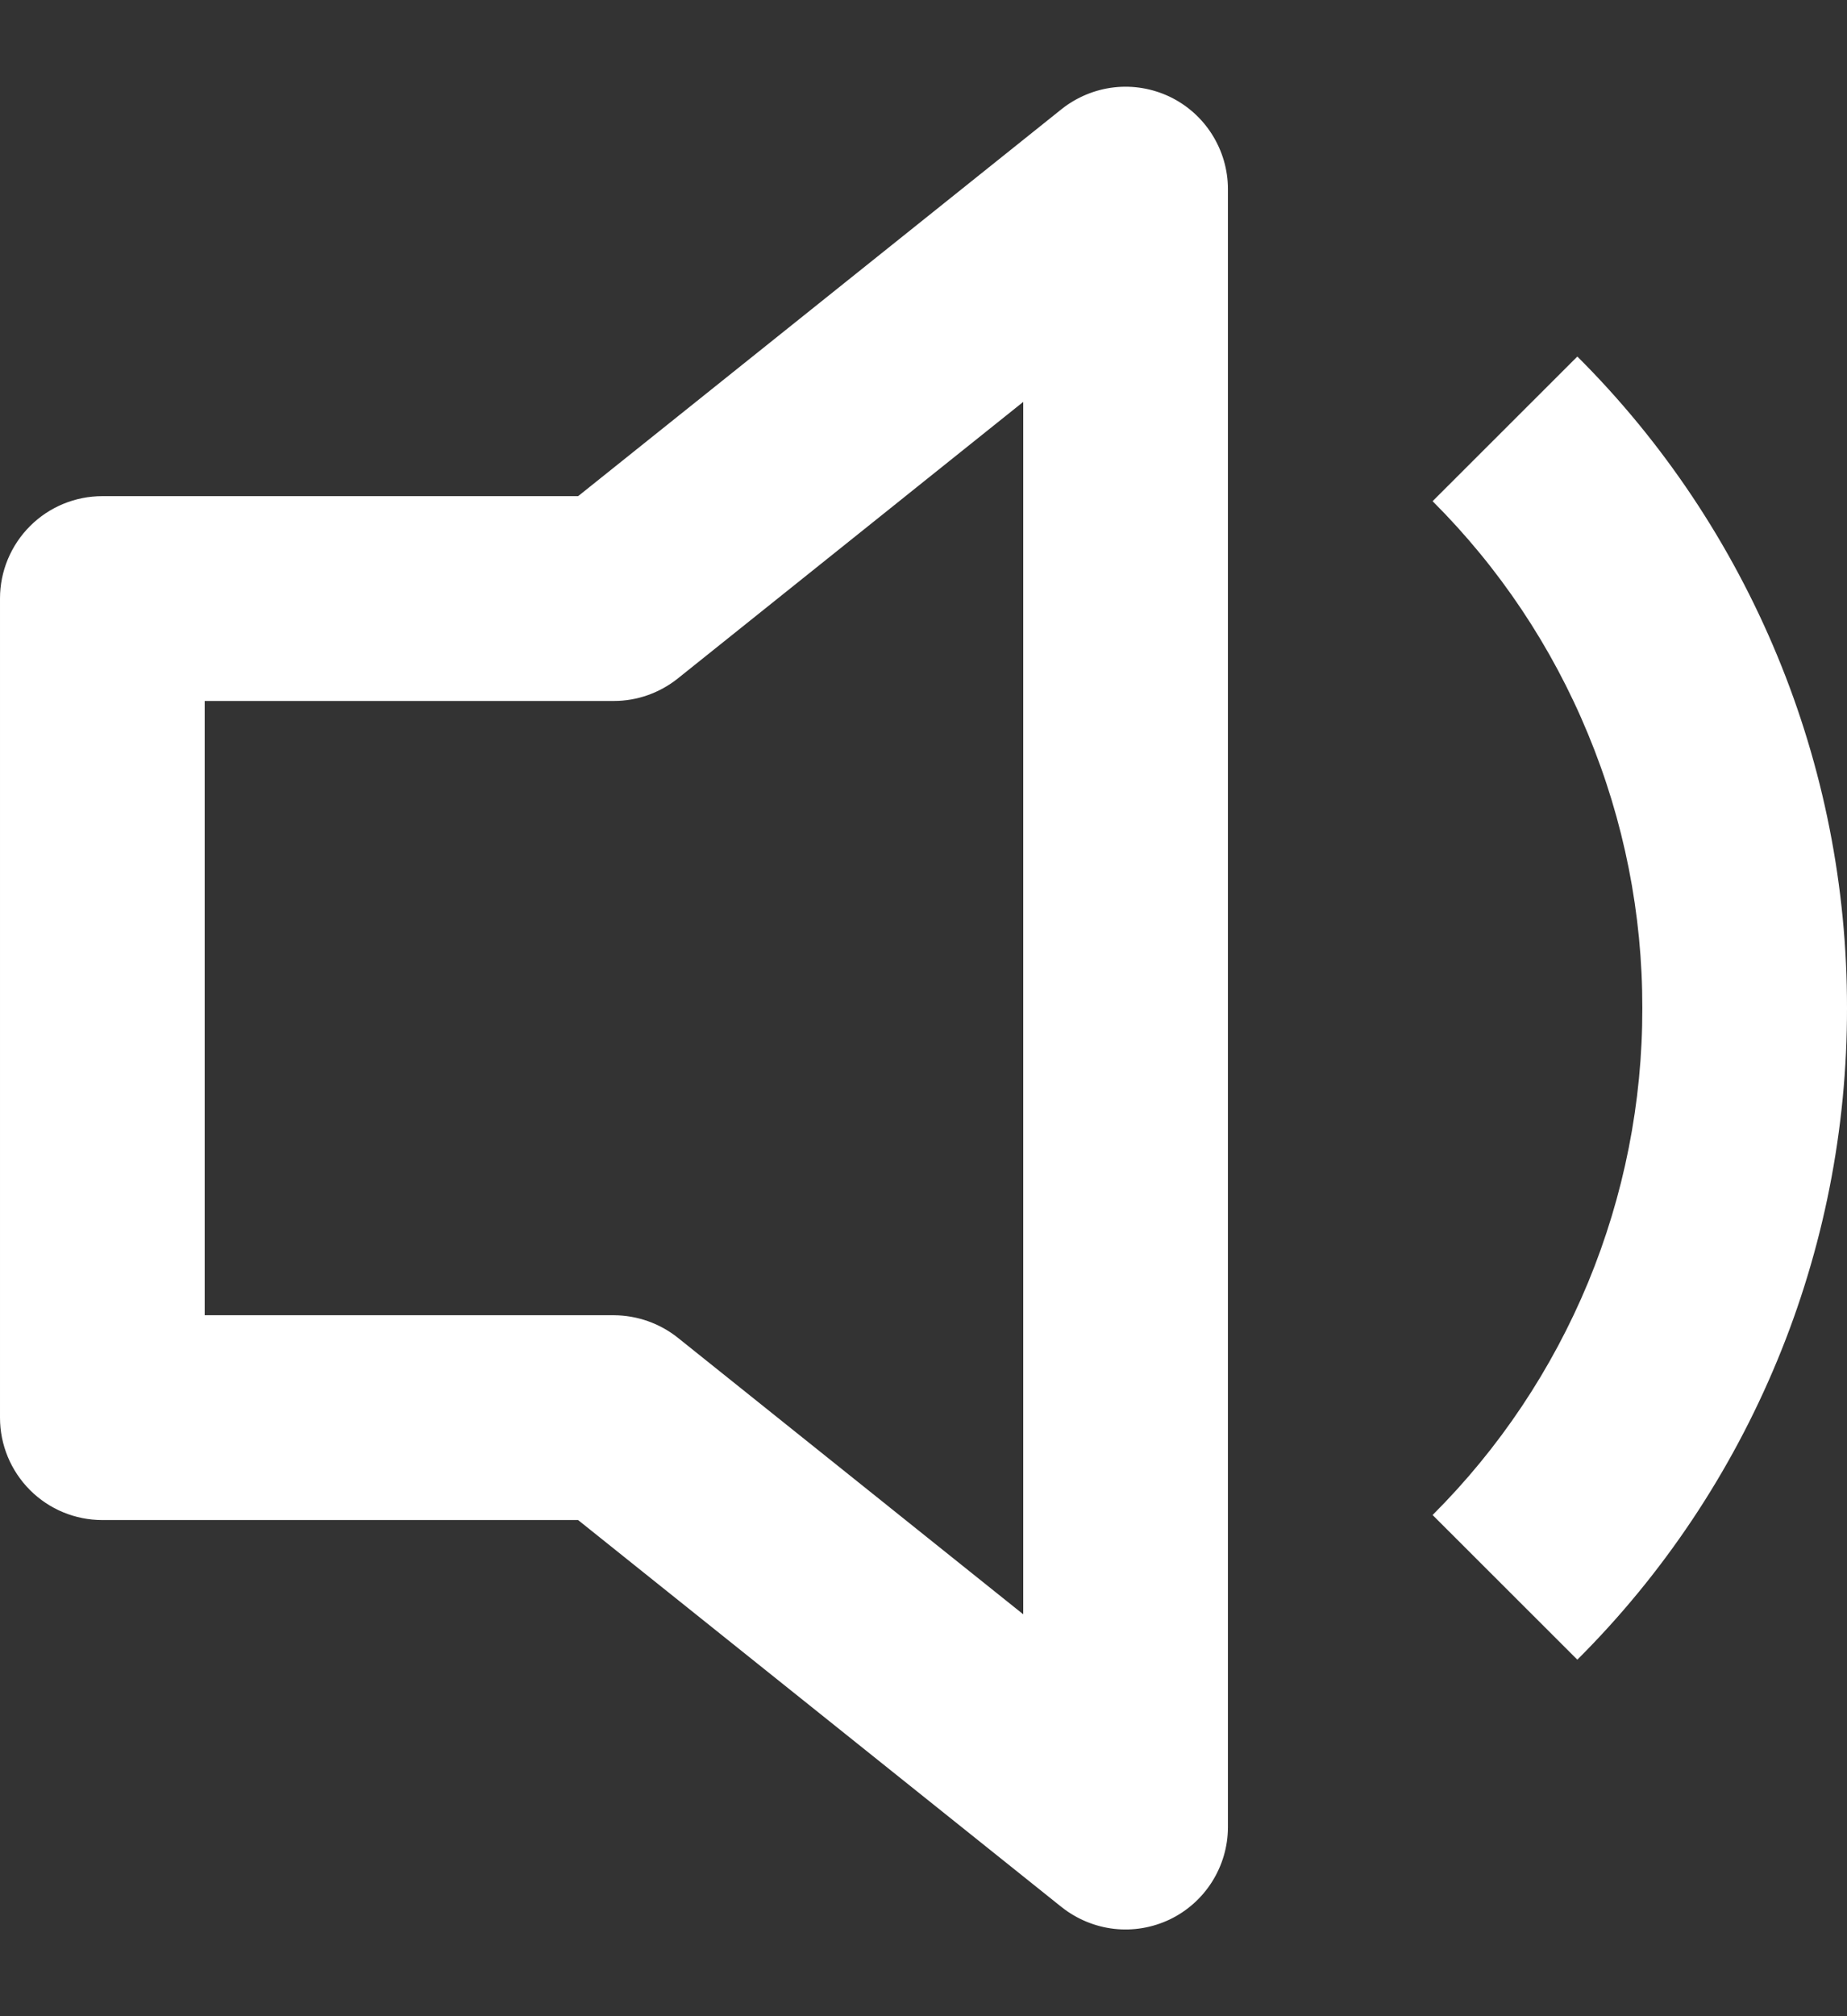 <svg width="11" height="12" viewBox="0 0 11 12" fill="none" xmlns="http://www.w3.org/2000/svg">
<rect x="0" y="0" width="11" height="12" fill="#333333" stroke="none"/>
<path d="M7.313 1.125C7.313 1.01 7.28 0.898 7.219 0.801C7.158 0.704 7.071 0.626 6.967 0.576C6.864 0.527 6.749 0.507 6.635 0.52C6.521 0.533 6.413 0.578 6.323 0.649L3.443 2.953H0.609C0.448 2.953 0.293 3.017 0.179 3.131C0.064 3.246 1.52588e-05 3.401 1.52588e-05 3.562V8.438C1.52588e-05 8.599 0.064 8.754 0.179 8.869C0.293 8.983 0.448 9.047 0.609 9.047H3.443L6.323 11.351C6.413 11.422 6.521 11.467 6.635 11.48C6.749 11.493 6.864 11.473 6.967 11.424C7.071 11.374 7.158 11.296 7.219 11.199C7.28 11.102 7.313 10.99 7.313 10.875V1.125ZM4.037 4.038L6.094 2.392V9.608L4.037 7.962C3.929 7.876 3.795 7.829 3.657 7.828H1.219V4.172H3.657C3.795 4.172 3.929 4.124 4.037 4.038ZM11 6C11.001 6.72 10.86 7.434 10.584 8.099C10.308 8.765 9.904 9.37 9.394 9.878L8.532 9.017C8.929 8.621 9.243 8.151 9.458 7.633C9.672 7.115 9.782 6.56 9.781 6C9.782 5.44 9.672 4.885 9.457 4.367C9.243 3.849 8.929 3.379 8.532 2.983L9.394 2.122C9.904 2.63 10.308 3.235 10.584 3.901C10.86 4.566 11.001 5.28 11 6Z" fill="white"/>
</svg>
